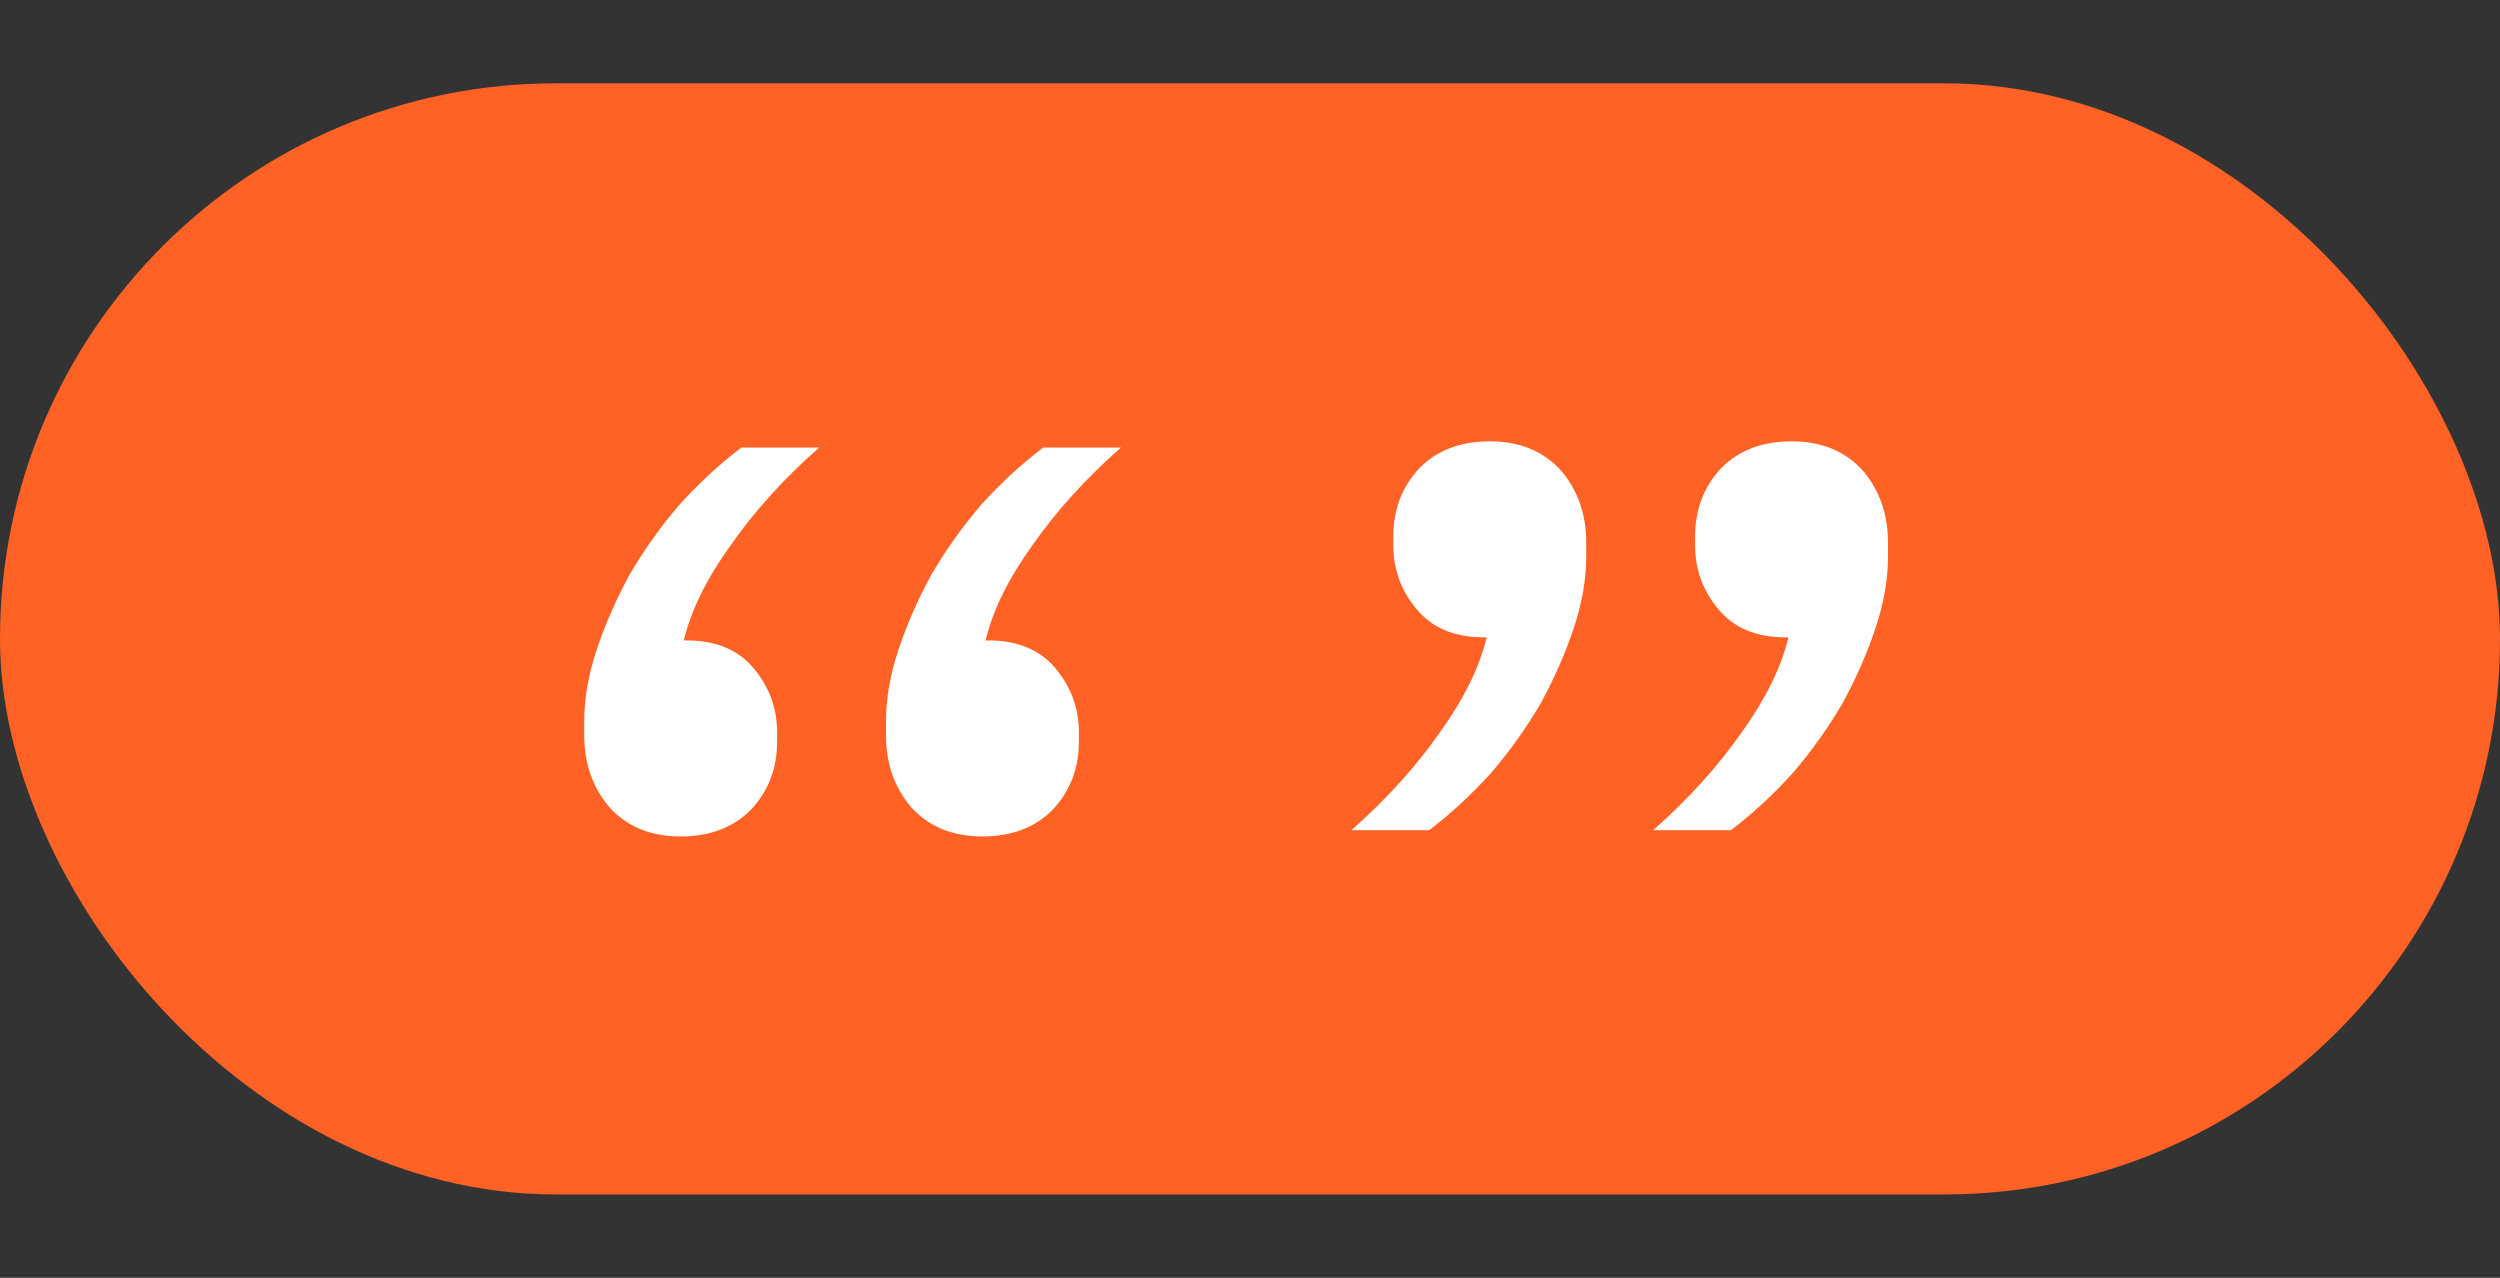 <svg width="90" height="46" viewBox="0 0 90 46" fill="none" xmlns="http://www.w3.org/2000/svg">
<rect x="0" y="0" width="90" height="46" fill="#333333" stroke="none"/>
<rect y="3" width="90" height="40" rx="20" fill="#FF6224"/>
<path d="M24.504 30.112C23.421 30.112 22.563 29.757 21.928 29.048C21.331 28.339 21.032 27.48 21.032 26.472V25.968C21.032 25.147 21.181 24.288 21.48 23.392C21.779 22.496 22.171 21.6 22.656 20.704C23.179 19.808 23.776 18.968 24.448 18.184C25.157 17.4 25.904 16.709 26.688 16.112H29.488C28.219 17.232 27.155 18.408 26.296 19.64C25.437 20.835 24.877 21.973 24.616 23.056H24.728C25.773 23.056 26.576 23.392 27.136 24.064C27.696 24.736 27.976 25.501 27.976 26.36V26.696C27.976 27.667 27.659 28.488 27.024 29.16C26.389 29.795 25.549 30.112 24.504 30.112ZM35.368 30.112C34.285 30.112 33.427 29.757 32.792 29.048C32.195 28.339 31.896 27.48 31.896 26.472V25.968C31.896 25.147 32.045 24.288 32.344 23.392C32.643 22.496 33.035 21.6 33.52 20.704C34.043 19.808 34.64 18.968 35.312 18.184C36.021 17.4 36.768 16.709 37.552 16.112H40.352C39.083 17.232 38.019 18.408 37.16 19.64C36.301 20.835 35.741 21.973 35.48 23.056H35.592C36.637 23.056 37.44 23.392 38 24.064C38.56 24.736 38.84 25.501 38.84 26.36V26.696C38.84 27.667 38.523 28.488 37.888 29.16C37.253 29.795 36.413 30.112 35.368 30.112Z" fill="white"/>
<path d="M64.496 15.888C65.579 15.888 66.437 16.243 67.072 16.952C67.669 17.661 67.968 18.52 67.968 19.528L67.968 20.032C67.968 20.853 67.819 21.712 67.52 22.608C67.221 23.504 66.829 24.4 66.344 25.296C65.821 26.192 65.224 27.032 64.552 27.816C63.843 28.6 63.096 29.291 62.312 29.888L59.512 29.888C60.781 28.768 61.845 27.592 62.704 26.36C63.563 25.165 64.123 24.027 64.384 22.944L64.272 22.944C63.227 22.944 62.424 22.608 61.864 21.936C61.304 21.264 61.024 20.499 61.024 19.64L61.024 19.304C61.024 18.333 61.341 17.512 61.976 16.84C62.611 16.205 63.451 15.888 64.496 15.888ZM53.632 15.888C54.715 15.888 55.573 16.243 56.208 16.952C56.805 17.661 57.104 18.52 57.104 19.528L57.104 20.032C57.104 20.853 56.955 21.712 56.656 22.608C56.357 23.504 55.965 24.4 55.48 25.296C54.957 26.192 54.36 27.032 53.688 27.816C52.979 28.6 52.232 29.291 51.448 29.888L48.648 29.888C49.917 28.768 50.981 27.592 51.84 26.36C52.699 25.165 53.259 24.027 53.52 22.944L53.408 22.944C52.363 22.944 51.56 22.608 51 21.936C50.44 21.264 50.16 20.499 50.16 19.64L50.16 19.304C50.16 18.333 50.477 17.512 51.112 16.84C51.747 16.205 52.587 15.888 53.632 15.888Z" fill="white"/>
</svg>
